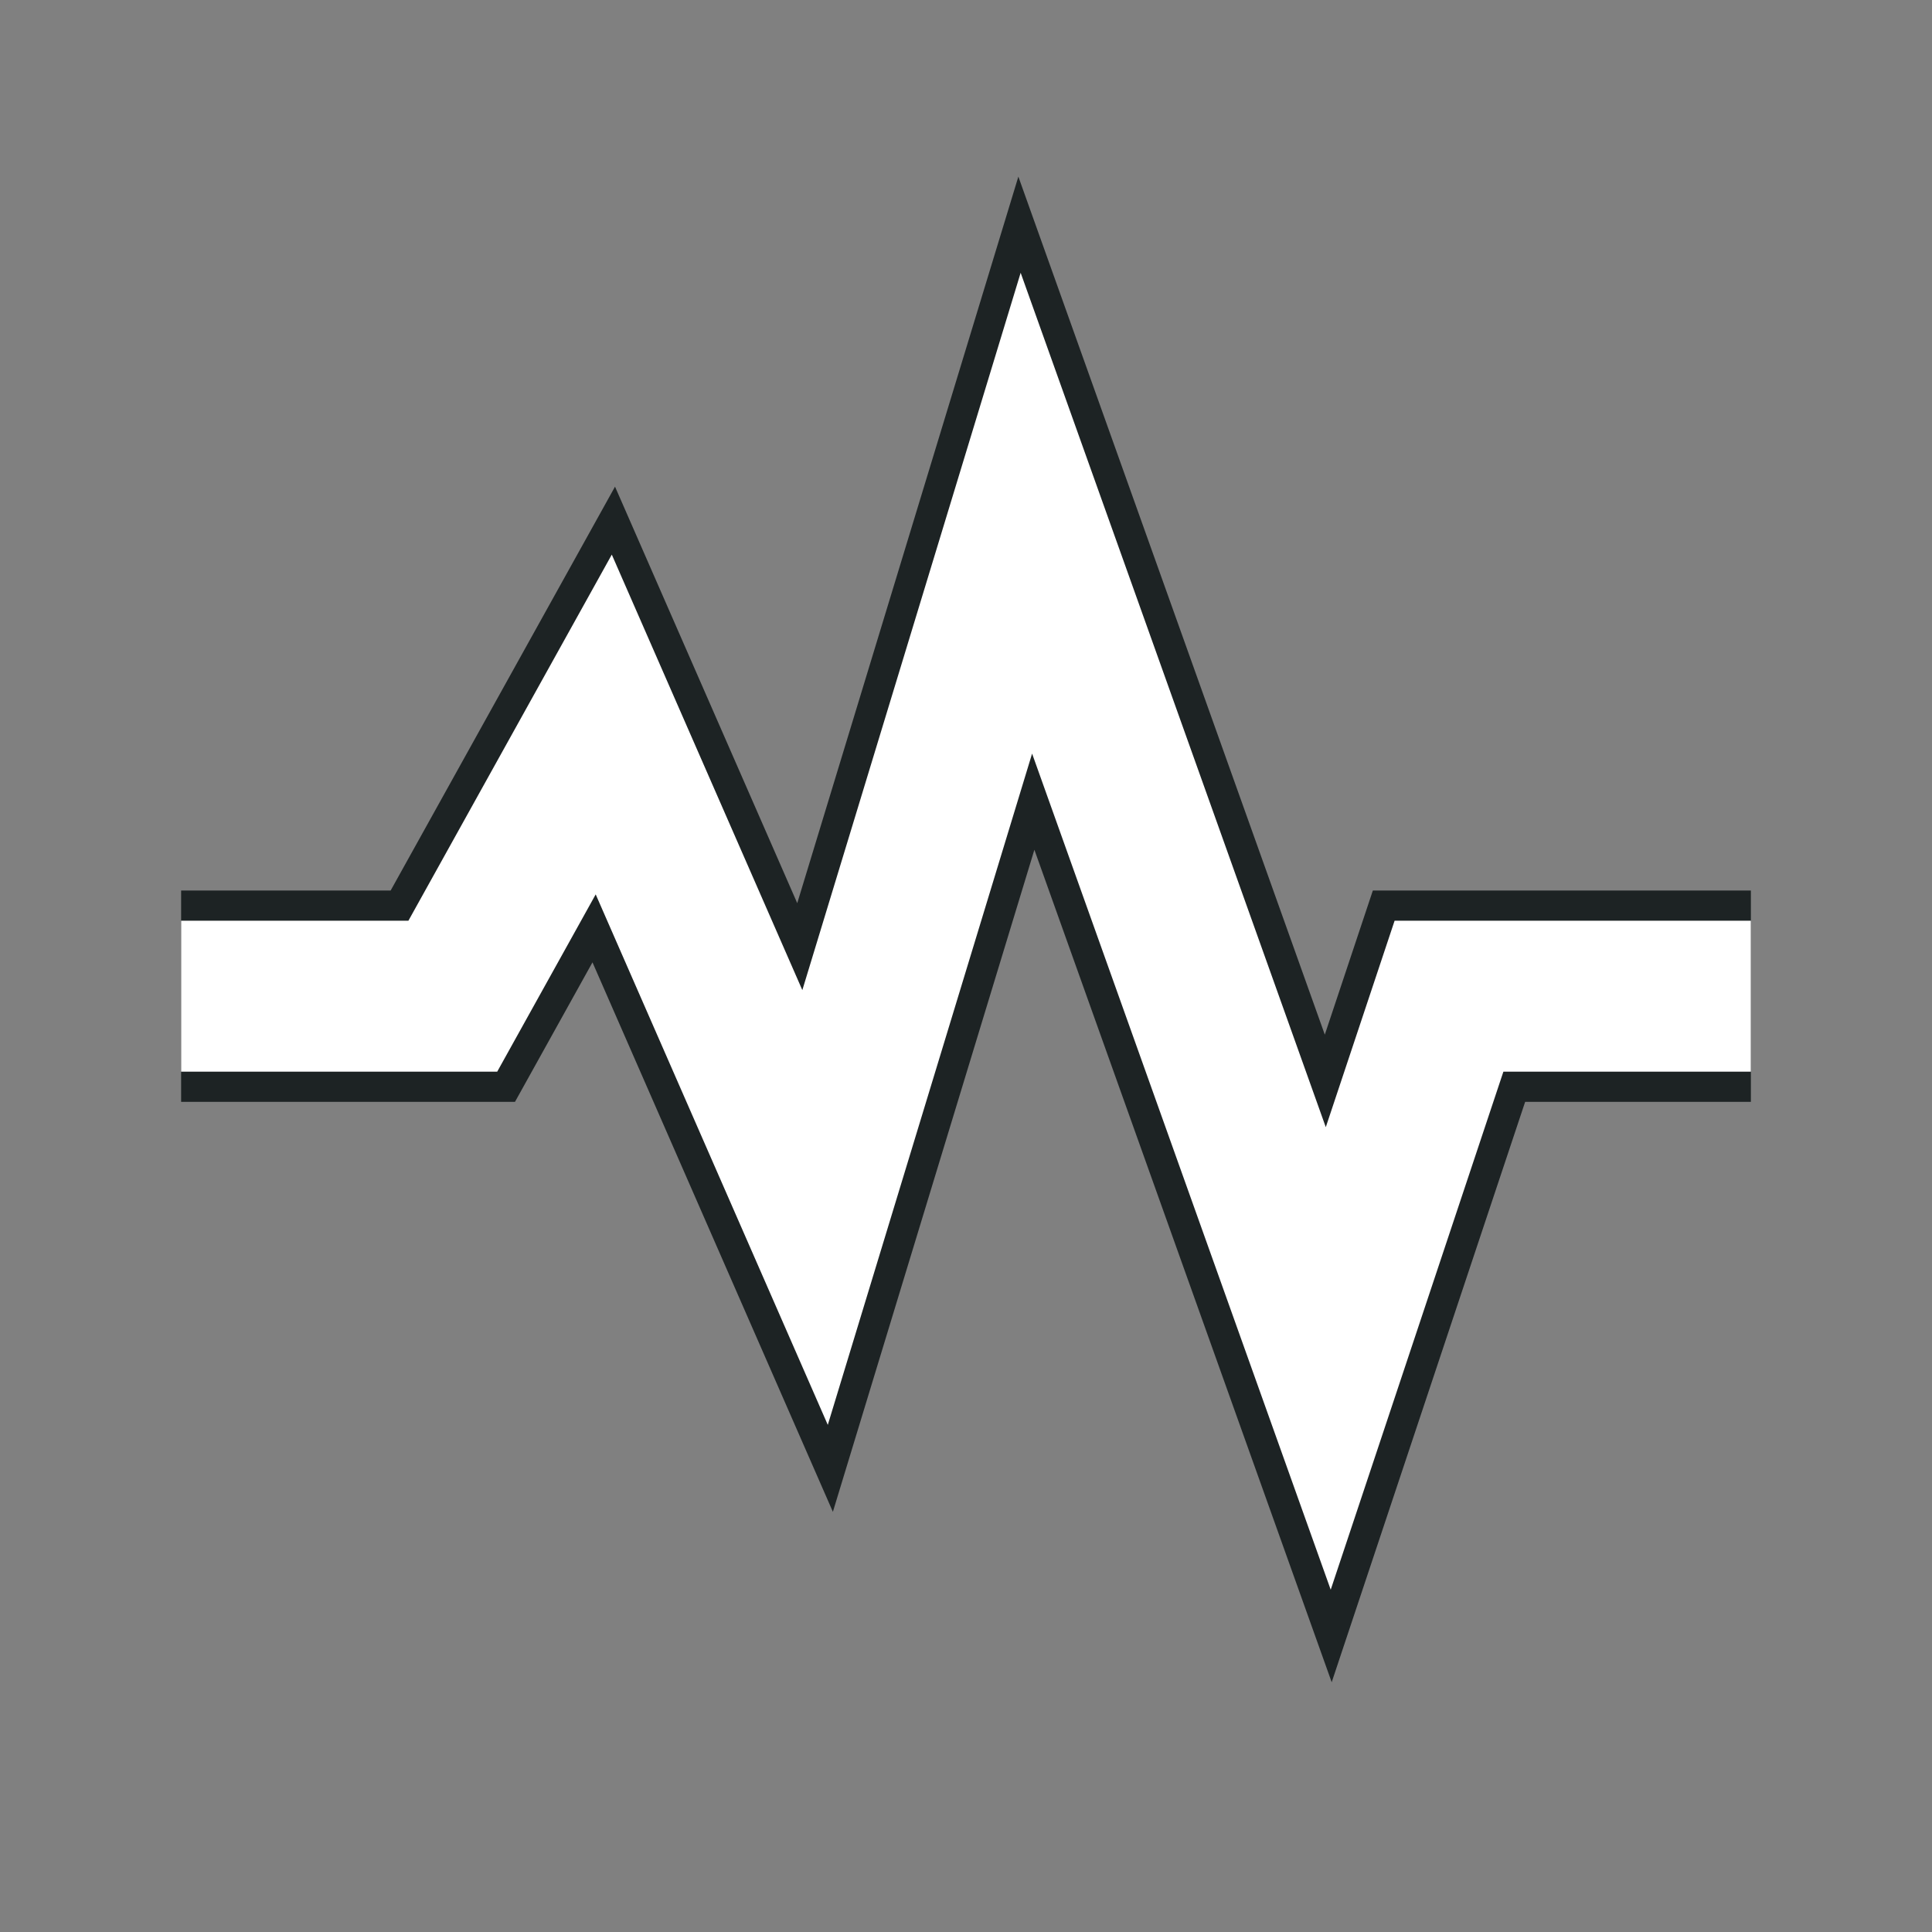 <?xml version="1.0" encoding="UTF-8" standalone="no"?>
<svg
   width="64"
   height="64"
   version="1.1"
   id="svg10"
   xml:space="preserve"
   xmlns="http://www.w3.org/2000/svg"
   xmlns:svg="http://www.w3.org/2000/svg"
   xmlns:rdf="http://www.w3.org/1999/02/22-rdf-syntax-ns#"
   xmlns:cc="http://creativecommons.org/ns#"
   xmlns:dc="http://purl.org/dc/elements/1.1/"><rect width="100%" height="100%" fill="#808080" stroke="none"/><defs
     id="defs14" /><g
     id="g1188"
     style="display:inline"><path
       style="display:inline;opacity:1;fill:none;fill-opacity:1;stroke:#1d2324;stroke-width:7;stroke-dasharray:none;stroke-opacity:1"
       d="m 6,33 h 9 l 5,-9 7,16 7,-23 10,28 4,-12 h 10"
       id="path892" /><path
       style="display:inline;opacity:1;fill:none;fill-opacity:1;stroke:#ffffff;stroke-width:5;stroke-dasharray:none;stroke-opacity:1"
       d="m 6,33 h 9 l 5,-9 7,16 7,-23 10,28 4,-12 h 10"
       id="path889" /></g></svg>
